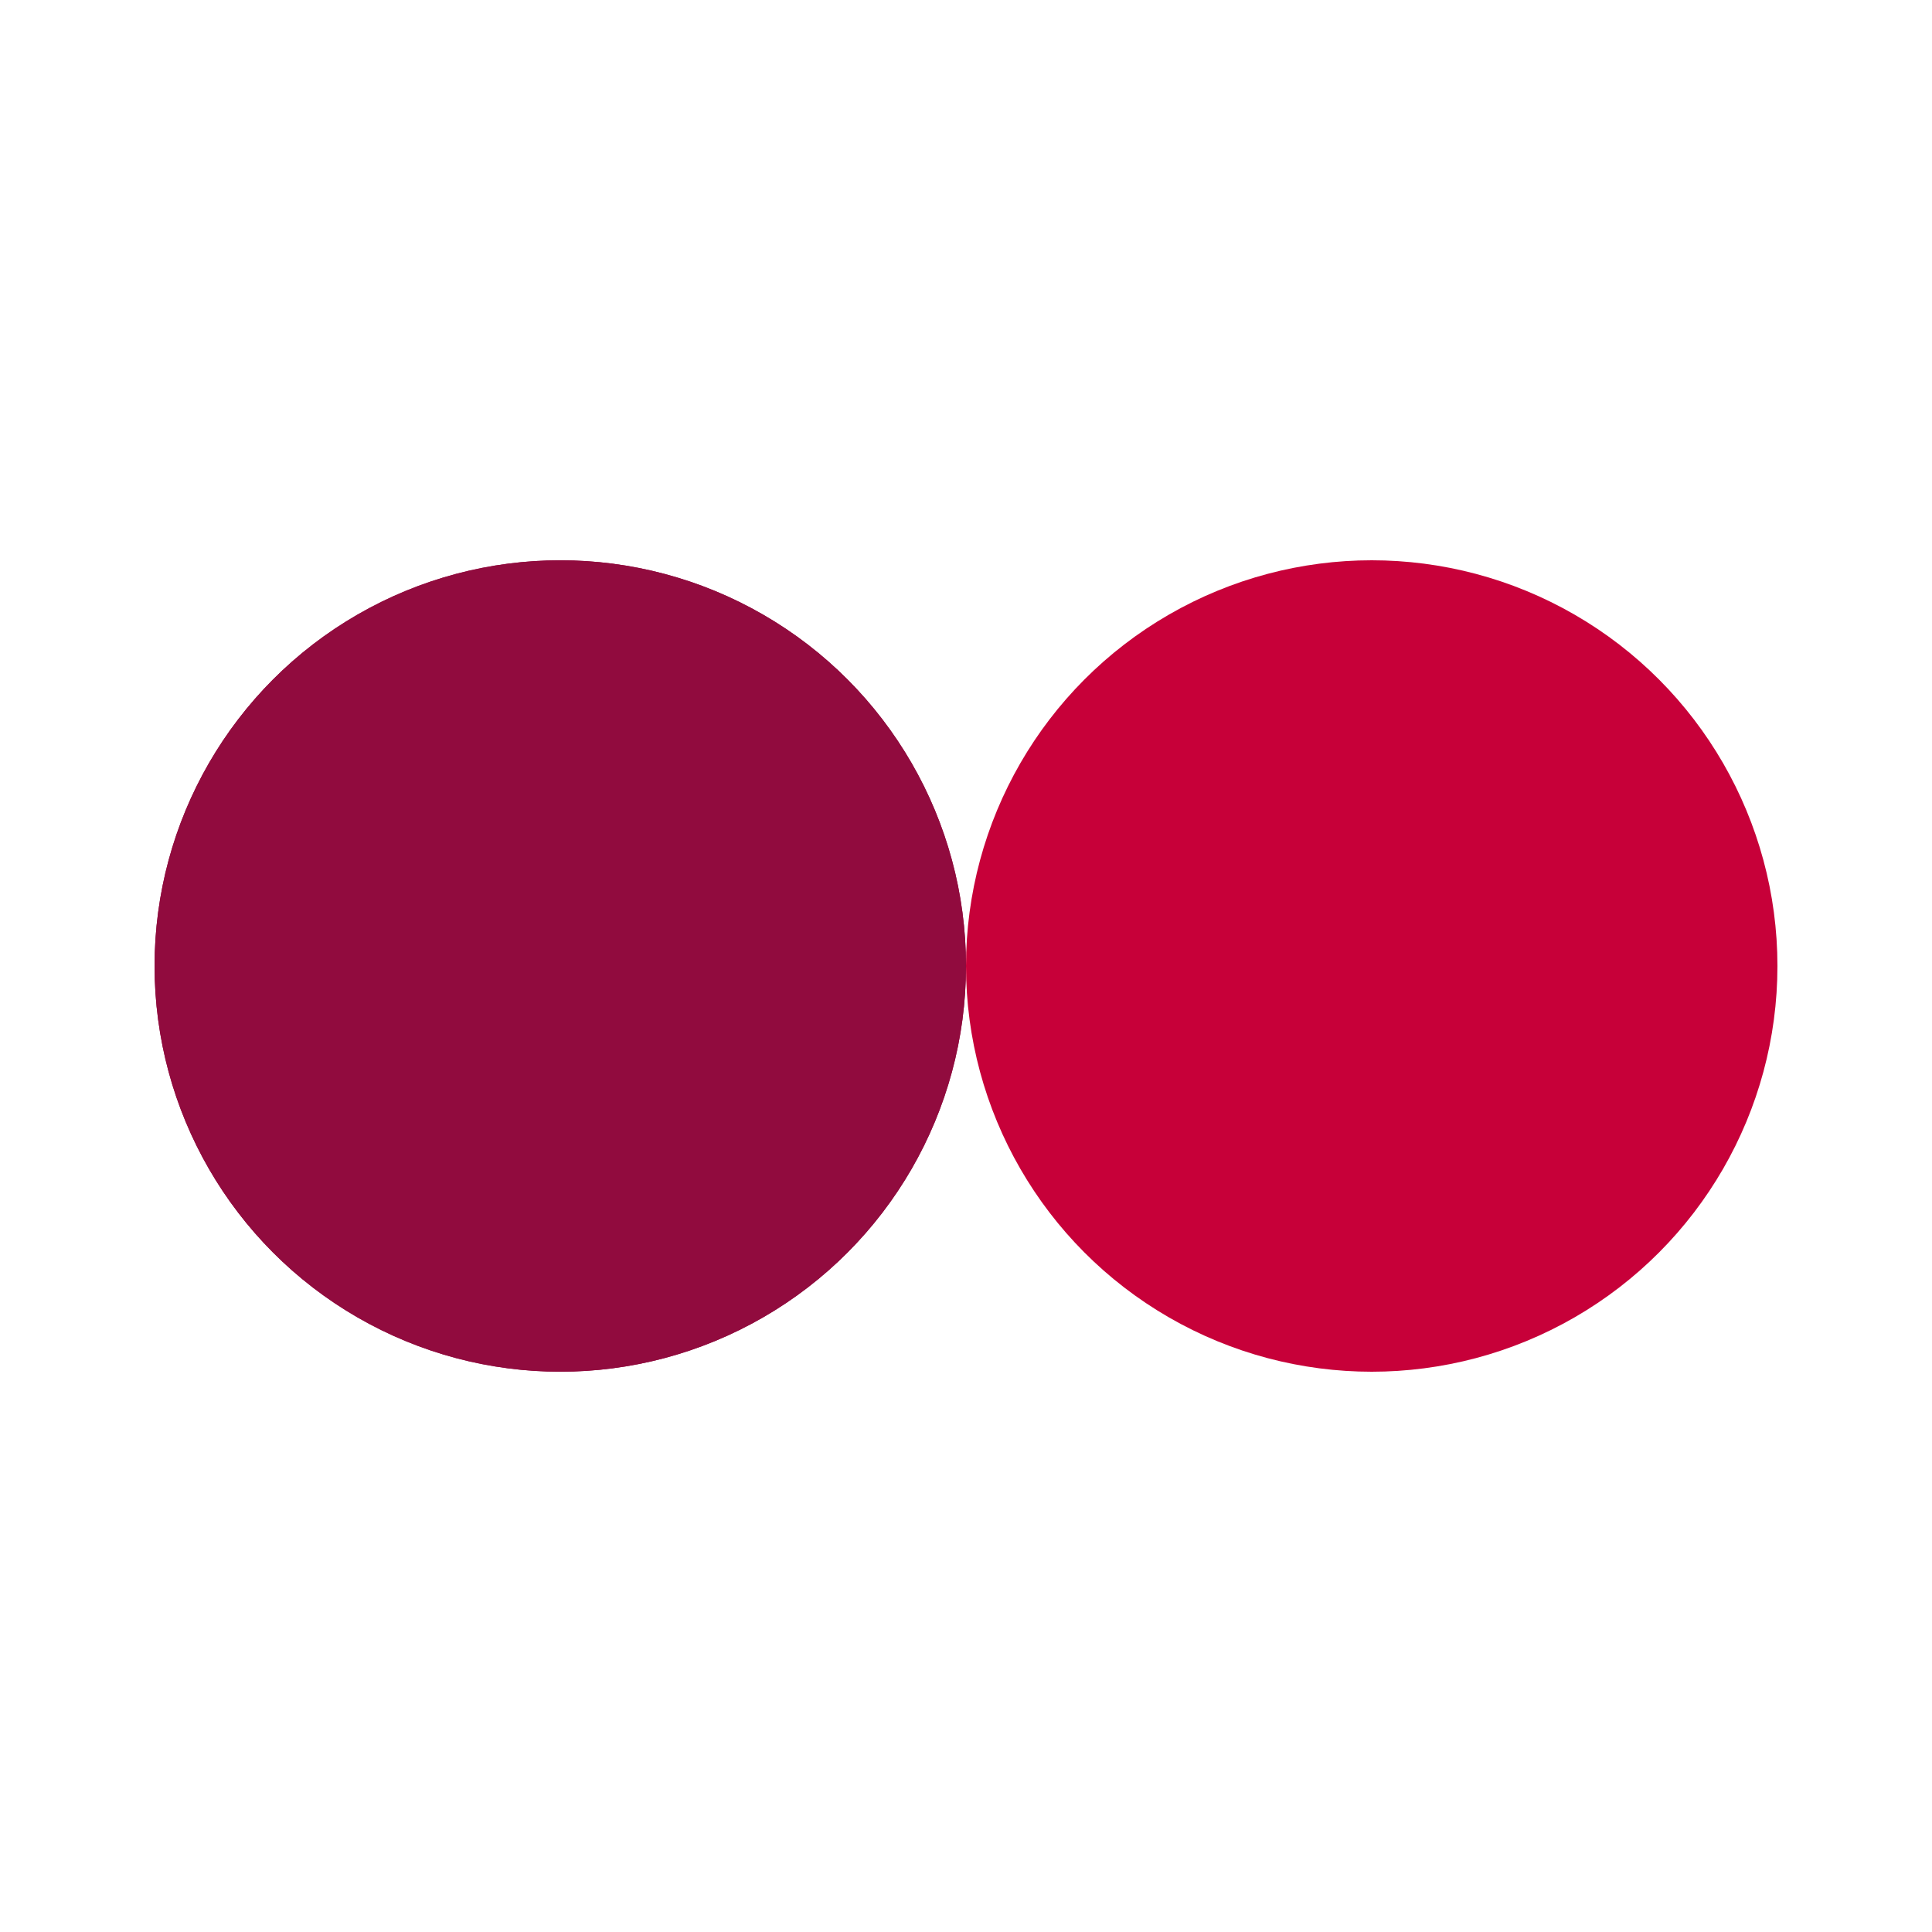 <?xml version="1.0" encoding="utf-8"?>
<svg xmlns="http://www.w3.org/2000/svg" xmlns:xlink="http://www.w3.org/1999/xlink" style="margin: auto; background: none; display: block; shape-rendering: auto;" width="201px" height="201px" viewBox="0 0 100 100" preserveAspectRatio="xMidYMid">
<circle cx="29" cy="50" fill="#910b3e" r="21">
  <animate attributeName="cx" repeatCount="indefinite" dur="1.333s" keyTimes="0;0.5;1" values="29;71;29" begin="-0.667s"></animate>
</circle>
<circle cx="71" cy="50" fill="#c70039" r="21">
  <animate attributeName="cx" repeatCount="indefinite" dur="1.333s" keyTimes="0;0.5;1" values="29;71;29" begin="0s"></animate>
</circle>
<circle cx="29" cy="50" fill="#910b3e" r="21">
  <animate attributeName="cx" repeatCount="indefinite" dur="1.333s" keyTimes="0;0.5;1" values="29;71;29" begin="-0.667s"></animate>
  <animate attributeName="fill-opacity" values="0;0;1;1" calcMode="discrete" keyTimes="0;0.499;0.5;1" dur="1.333s" repeatCount="indefinite"></animate>
</circle>
<!-- [ldio] generated by https://loading.io/ --></svg>